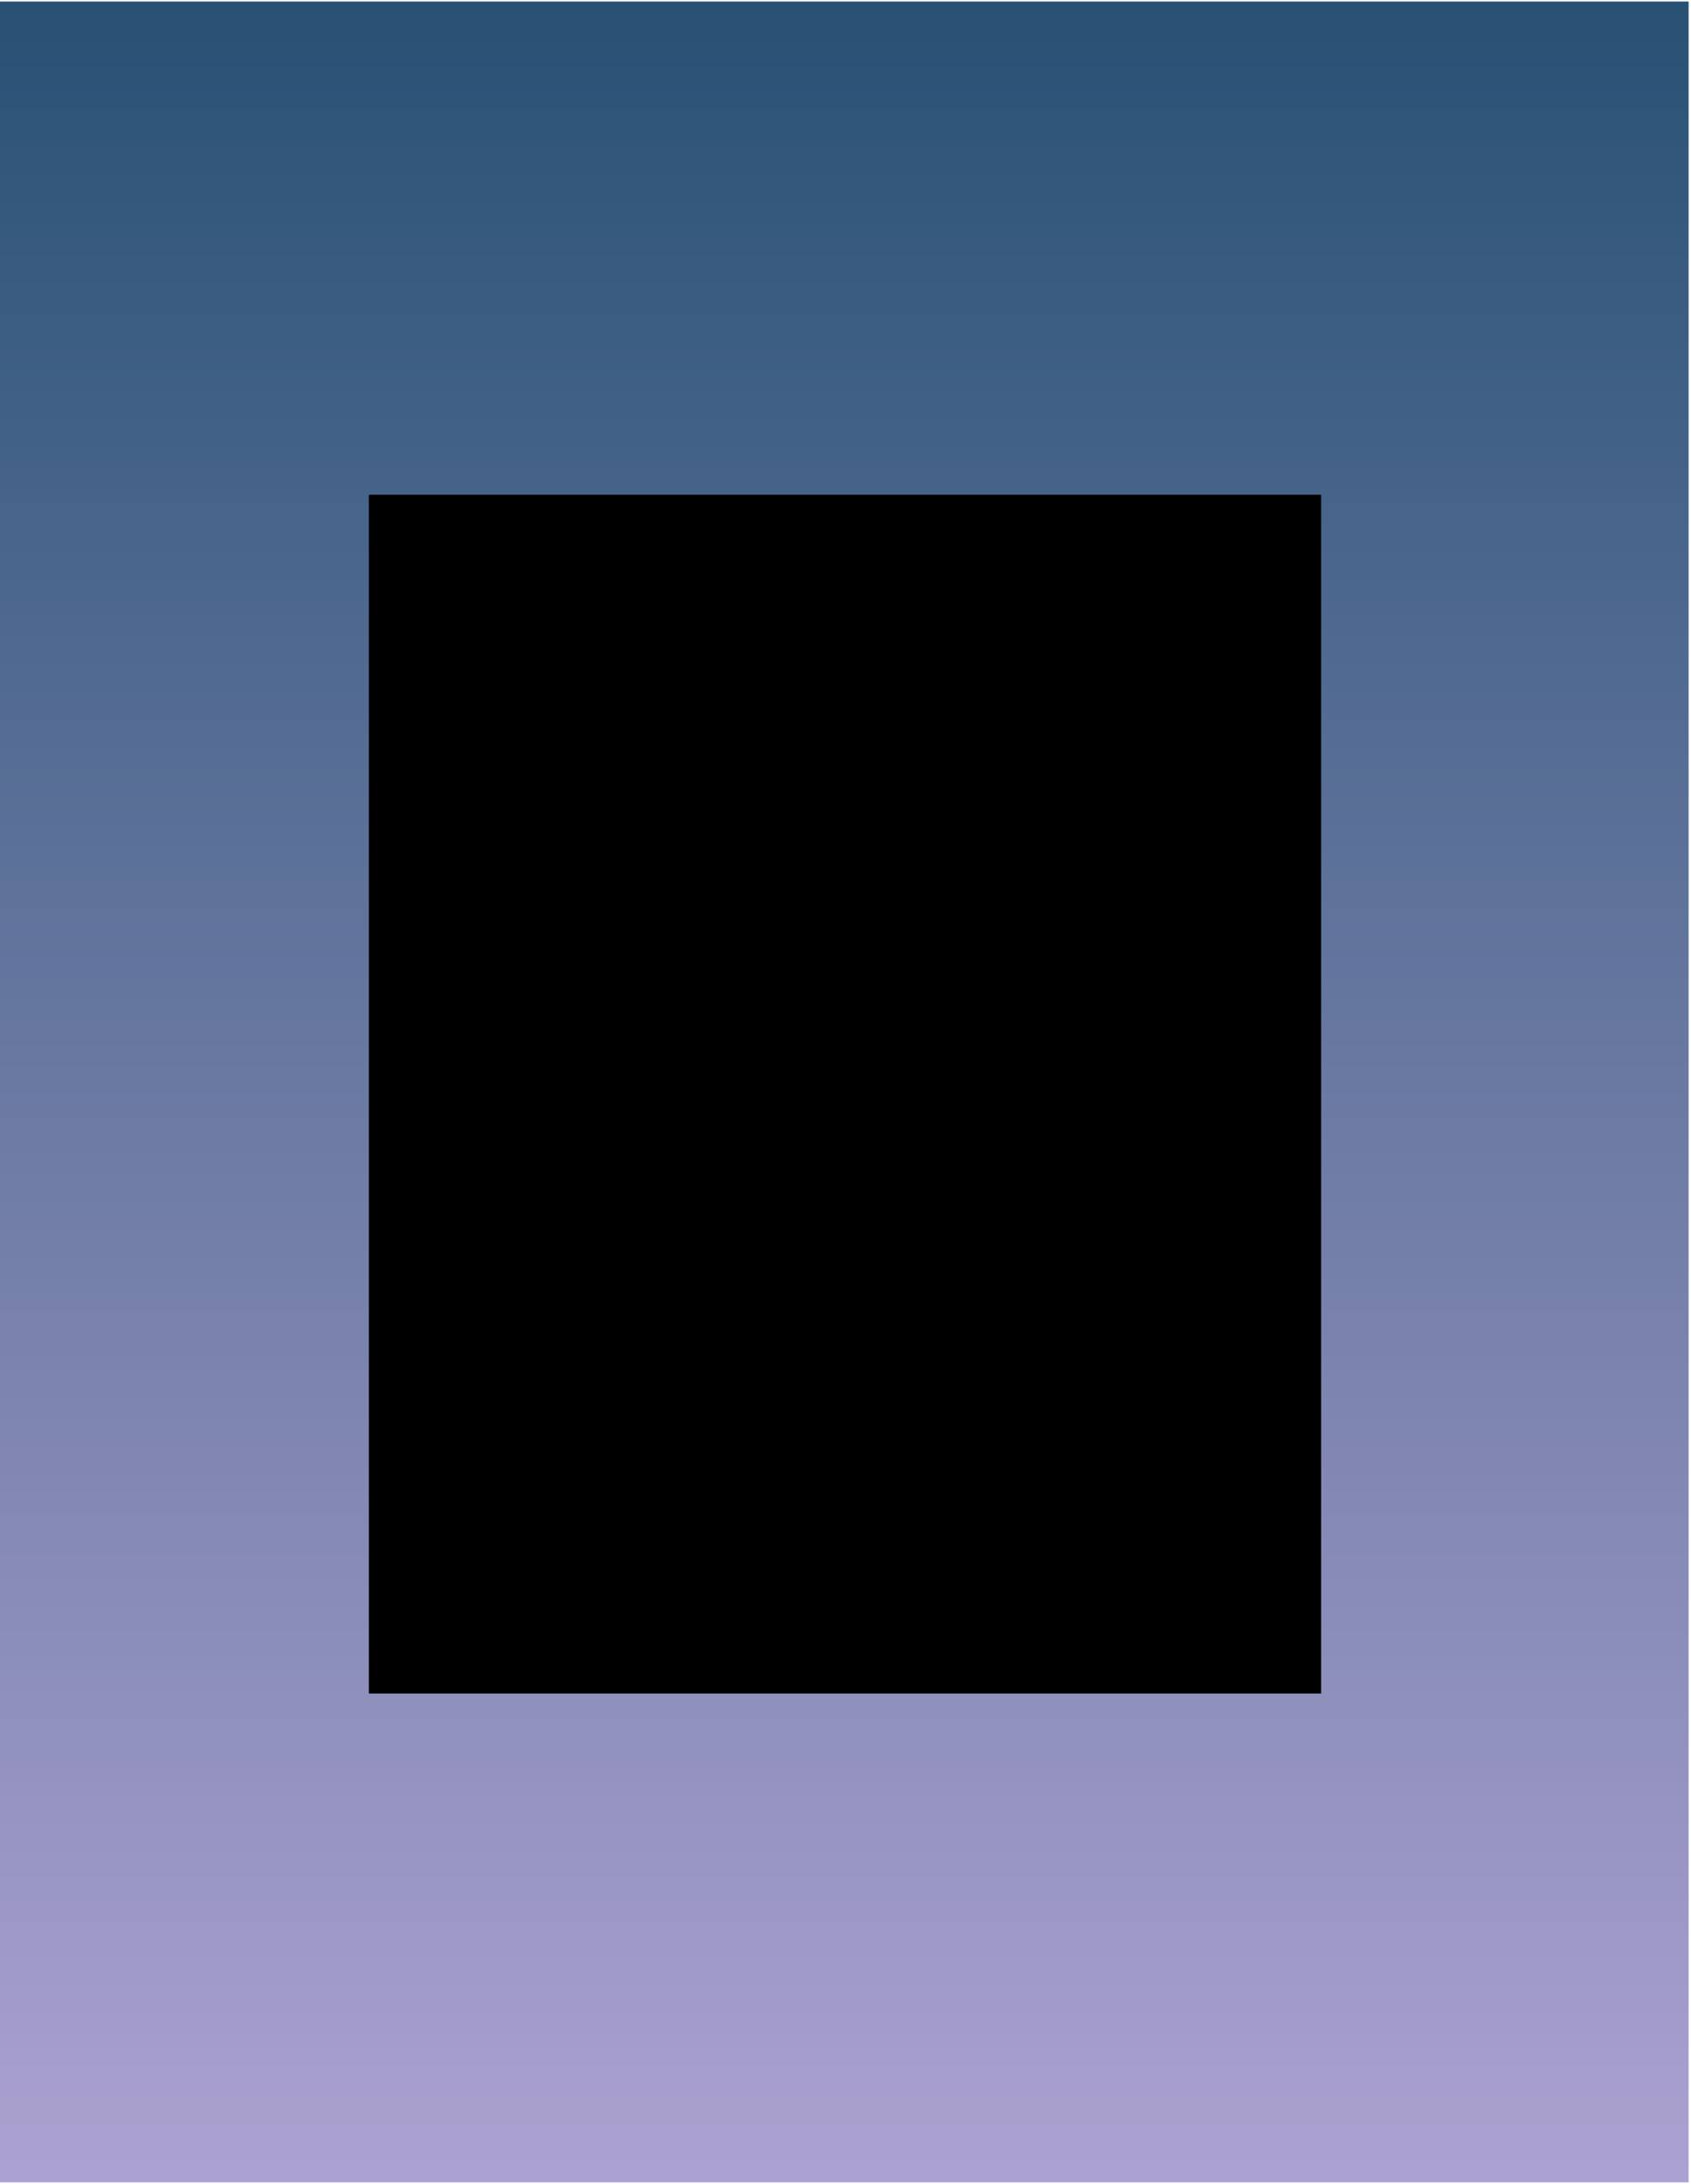<svg xmlns="http://www.w3.org/2000/svg" xmlns:xlink="http://www.w3.org/1999/xlink" width="474" zoomAndPan="magnify" viewBox="0 0 355.5 459" height="612" preserveAspectRatio="xMidYMid meet" version="1.0"><defs><filter x="0%" y="0%" width="100%" height="100%" id="2aae8ee199"><feColorMatrix values="0 0 0 0 1 0 0 0 0 1 0 0 0 0 1 0 0 0 1 0" color-interpolation-filters="sRGB"/></filter><filter x="0%" y="0%" width="100%" height="100%" id="a2c06da1c0"><feColorMatrix values="0 0 0 0 1 0 0 0 0 1 0 0 0 0 1 0 0 0 -1 1" color-interpolation-filters="sRGB"/></filter><filter x="0%" y="0%" width="100%" height="100%" id="08b1d86091"><feImage x="0" y="0" result="source" width="511.92" xlink:href="#6332f560f3" height="660.96"/><feImage x="0" y="0" result="destination" width="511.92" xlink:href="#7b8b4a3a03" height="660.96"/><feBlend in2="destination" mode="multiply" color-interpolation-filters="sRGB" in="source"/></filter><filter x="0%" y="0%" width="100%" height="100%" id="1615f6e0d8"><feImage x="0" y="0" result="source" width="511.92" xlink:href="#1b5d0a9625" height="660.96"/><feImage x="0" y="0" result="destination" width="511.92" xlink:href="#47f55d1d58" height="660.96"/><feComposite color-interpolation-filters="sRGB" in="source" k1="0" k2="1" k3="1" k4="0" in2="destination" operator="arithmetic"/></filter><clipPath id="dd2244a1f9"><path d="M 0 0.324 L 355 0.324 L 355 458.676 L 0 458.676 Z M 0 0.324 " clip-rule="nonzero"/></clipPath><linearGradient x1="0" gradientTransform="matrix(0.75, 0, 0, 0.75, 0, 0.322)" y1="0" x2="0" gradientUnits="userSpaceOnUse" y2="611.141" id="6d2593b9af"><stop stop-opacity="1" stop-color="rgb(15.7%, 31.799%, 45.499%)" offset="0"/><stop stop-opacity="1" stop-color="rgb(15.903%, 31.923%, 45.641%)" offset="0.004"/><stop stop-opacity="1" stop-color="rgb(16.106%, 32.047%, 45.784%)" offset="0.008"/><stop stop-opacity="1" stop-color="rgb(16.309%, 32.17%, 45.926%)" offset="0.012"/><stop stop-opacity="1" stop-color="rgb(16.512%, 32.294%, 46.069%)" offset="0.016"/><stop stop-opacity="1" stop-color="rgb(16.714%, 32.417%, 46.211%)" offset="0.02"/><stop stop-opacity="1" stop-color="rgb(16.919%, 32.541%, 46.353%)" offset="0.023"/><stop stop-opacity="1" stop-color="rgb(17.122%, 32.664%, 46.495%)" offset="0.027"/><stop stop-opacity="1" stop-color="rgb(17.325%, 32.788%, 46.638%)" offset="0.031"/><stop stop-opacity="1" stop-color="rgb(17.528%, 32.912%, 46.78%)" offset="0.035"/><stop stop-opacity="1" stop-color="rgb(17.732%, 33.035%, 46.922%)" offset="0.039"/><stop stop-opacity="1" stop-color="rgb(17.935%, 33.159%, 47.064%)" offset="0.043"/><stop stop-opacity="1" stop-color="rgb(18.138%, 33.282%, 47.208%)" offset="0.047"/><stop stop-opacity="1" stop-color="rgb(18.341%, 33.406%, 47.35%)" offset="0.051"/><stop stop-opacity="1" stop-color="rgb(18.544%, 33.53%, 47.493%)" offset="0.055"/><stop stop-opacity="1" stop-color="rgb(18.747%, 33.653%, 47.635%)" offset="0.059"/><stop stop-opacity="1" stop-color="rgb(18.951%, 33.778%, 47.777%)" offset="0.062"/><stop stop-opacity="1" stop-color="rgb(19.154%, 33.902%, 47.919%)" offset="0.066"/><stop stop-opacity="1" stop-color="rgb(19.357%, 34.026%, 48.062%)" offset="0.07"/><stop stop-opacity="1" stop-color="rgb(19.56%, 34.149%, 48.204%)" offset="0.074"/><stop stop-opacity="1" stop-color="rgb(19.763%, 34.273%, 48.347%)" offset="0.078"/><stop stop-opacity="1" stop-color="rgb(19.966%, 34.396%, 48.489%)" offset="0.082"/><stop stop-opacity="1" stop-color="rgb(20.171%, 34.52%, 48.631%)" offset="0.086"/><stop stop-opacity="1" stop-color="rgb(20.374%, 34.644%, 48.773%)" offset="0.09"/><stop stop-opacity="1" stop-color="rgb(20.576%, 34.767%, 48.917%)" offset="0.094"/><stop stop-opacity="1" stop-color="rgb(20.779%, 34.891%, 49.059%)" offset="0.098"/><stop stop-opacity="1" stop-color="rgb(20.984%, 35.014%, 49.2%)" offset="0.102"/><stop stop-opacity="1" stop-color="rgb(21.187%, 35.138%, 49.342%)" offset="0.105"/><stop stop-opacity="1" stop-color="rgb(21.39%, 35.262%, 49.486%)" offset="0.109"/><stop stop-opacity="1" stop-color="rgb(21.593%, 35.385%, 49.628%)" offset="0.113"/><stop stop-opacity="1" stop-color="rgb(21.796%, 35.509%, 49.771%)" offset="0.117"/><stop stop-opacity="1" stop-color="rgb(21.999%, 35.632%, 49.913%)" offset="0.121"/><stop stop-opacity="1" stop-color="rgb(22.203%, 35.756%, 50.055%)" offset="0.125"/><stop stop-opacity="1" stop-color="rgb(22.406%, 35.88%, 50.197%)" offset="0.129"/><stop stop-opacity="1" stop-color="rgb(22.609%, 36.003%, 50.34%)" offset="0.133"/><stop stop-opacity="1" stop-color="rgb(22.812%, 36.127%, 50.482%)" offset="0.137"/><stop stop-opacity="1" stop-color="rgb(23.015%, 36.25%, 50.624%)" offset="0.141"/><stop stop-opacity="1" stop-color="rgb(23.218%, 36.374%, 50.766%)" offset="0.145"/><stop stop-opacity="1" stop-color="rgb(23.422%, 36.497%, 50.909%)" offset="0.148"/><stop stop-opacity="1" stop-color="rgb(23.625%, 36.621%, 51.051%)" offset="0.152"/><stop stop-opacity="1" stop-color="rgb(23.828%, 36.745%, 51.195%)" offset="0.156"/><stop stop-opacity="1" stop-color="rgb(24.031%, 36.868%, 51.337%)" offset="0.16"/><stop stop-opacity="1" stop-color="rgb(24.236%, 36.993%, 51.479%)" offset="0.164"/><stop stop-opacity="1" stop-color="rgb(24.438%, 37.117%, 51.62%)" offset="0.168"/><stop stop-opacity="1" stop-color="rgb(24.641%, 37.241%, 51.764%)" offset="0.172"/><stop stop-opacity="1" stop-color="rgb(24.844%, 37.364%, 51.906%)" offset="0.176"/><stop stop-opacity="1" stop-color="rgb(25.047%, 37.488%, 52.049%)" offset="0.18"/><stop stop-opacity="1" stop-color="rgb(25.25%, 37.611%, 52.191%)" offset="0.184"/><stop stop-opacity="1" stop-color="rgb(25.455%, 37.735%, 52.333%)" offset="0.188"/><stop stop-opacity="1" stop-color="rgb(25.658%, 37.859%, 52.475%)" offset="0.191"/><stop stop-opacity="1" stop-color="rgb(25.861%, 37.982%, 52.618%)" offset="0.195"/><stop stop-opacity="1" stop-color="rgb(26.064%, 38.106%, 52.76%)" offset="0.199"/><stop stop-opacity="1" stop-color="rgb(26.266%, 38.229%, 52.902%)" offset="0.203"/><stop stop-opacity="1" stop-color="rgb(26.469%, 38.353%, 53.044%)" offset="0.207"/><stop stop-opacity="1" stop-color="rgb(26.674%, 38.477%, 53.188%)" offset="0.211"/><stop stop-opacity="1" stop-color="rgb(26.877%, 38.6%, 53.329%)" offset="0.215"/><stop stop-opacity="1" stop-color="rgb(27.08%, 38.724%, 53.473%)" offset="0.219"/><stop stop-opacity="1" stop-color="rgb(27.283%, 38.847%, 53.615%)" offset="0.223"/><stop stop-opacity="1" stop-color="rgb(27.487%, 38.971%, 53.757%)" offset="0.227"/><stop stop-opacity="1" stop-color="rgb(27.69%, 39.095%, 53.899%)" offset="0.23"/><stop stop-opacity="1" stop-color="rgb(27.893%, 39.218%, 54.042%)" offset="0.234"/><stop stop-opacity="1" stop-color="rgb(28.096%, 39.342%, 54.184%)" offset="0.238"/><stop stop-opacity="1" stop-color="rgb(28.299%, 39.465%, 54.327%)" offset="0.242"/><stop stop-opacity="1" stop-color="rgb(28.502%, 39.589%, 54.469%)" offset="0.246"/><stop stop-opacity="1" stop-color="rgb(28.706%, 39.713%, 54.611%)" offset="0.25"/><stop stop-opacity="1" stop-color="rgb(28.909%, 39.836%, 54.753%)" offset="0.254"/><stop stop-opacity="1" stop-color="rgb(29.112%, 39.96%, 54.897%)" offset="0.258"/><stop stop-opacity="1" stop-color="rgb(29.315%, 40.083%, 55.038%)" offset="0.262"/><stop stop-opacity="1" stop-color="rgb(29.518%, 40.208%, 55.18%)" offset="0.266"/><stop stop-opacity="1" stop-color="rgb(29.721%, 40.332%, 55.322%)" offset="0.27"/><stop stop-opacity="1" stop-color="rgb(29.926%, 40.456%, 55.466%)" offset="0.273"/><stop stop-opacity="1" stop-color="rgb(30.128%, 40.579%, 55.608%)" offset="0.277"/><stop stop-opacity="1" stop-color="rgb(30.331%, 40.703%, 55.751%)" offset="0.281"/><stop stop-opacity="1" stop-color="rgb(30.534%, 40.826%, 55.893%)" offset="0.285"/><stop stop-opacity="1" stop-color="rgb(30.739%, 40.95%, 56.035%)" offset="0.289"/><stop stop-opacity="1" stop-color="rgb(30.942%, 41.074%, 56.177%)" offset="0.293"/><stop stop-opacity="1" stop-color="rgb(31.145%, 41.197%, 56.32%)" offset="0.297"/><stop stop-opacity="1" stop-color="rgb(31.348%, 41.321%, 56.462%)" offset="0.301"/><stop stop-opacity="1" stop-color="rgb(31.551%, 41.444%, 56.604%)" offset="0.305"/><stop stop-opacity="1" stop-color="rgb(31.754%, 41.568%, 56.746%)" offset="0.309"/><stop stop-opacity="1" stop-color="rgb(31.958%, 41.692%, 56.889%)" offset="0.312"/><stop stop-opacity="1" stop-color="rgb(32.161%, 41.815%, 57.031%)" offset="0.316"/><stop stop-opacity="1" stop-color="rgb(32.364%, 41.939%, 57.175%)" offset="0.32"/><stop stop-opacity="1" stop-color="rgb(32.567%, 42.062%, 57.317%)" offset="0.324"/><stop stop-opacity="1" stop-color="rgb(32.771%, 42.186%, 57.458%)" offset="0.328"/><stop stop-opacity="1" stop-color="rgb(32.974%, 42.31%, 57.6%)" offset="0.332"/><stop stop-opacity="1" stop-color="rgb(33.177%, 42.433%, 57.744%)" offset="0.336"/><stop stop-opacity="1" stop-color="rgb(33.38%, 42.557%, 57.886%)" offset="0.34"/><stop stop-opacity="1" stop-color="rgb(33.583%, 42.68%, 58.029%)" offset="0.344"/><stop stop-opacity="1" stop-color="rgb(33.786%, 42.804%, 58.171%)" offset="0.348"/><stop stop-opacity="1" stop-color="rgb(33.99%, 42.928%, 58.313%)" offset="0.352"/><stop stop-opacity="1" stop-color="rgb(34.193%, 43.051%, 58.455%)" offset="0.355"/><stop stop-opacity="1" stop-color="rgb(34.396%, 43.175%, 58.598%)" offset="0.359"/><stop stop-opacity="1" stop-color="rgb(34.599%, 43.298%, 58.74%)" offset="0.363"/><stop stop-opacity="1" stop-color="rgb(34.802%, 43.423%, 58.882%)" offset="0.367"/><stop stop-opacity="1" stop-color="rgb(35.005%, 43.547%, 59.024%)" offset="0.371"/><stop stop-opacity="1" stop-color="rgb(35.21%, 43.671%, 59.167%)" offset="0.375"/><stop stop-opacity="1" stop-color="rgb(35.413%, 43.794%, 59.309%)" offset="0.379"/><stop stop-opacity="1" stop-color="rgb(35.616%, 43.918%, 59.453%)" offset="0.383"/><stop stop-opacity="1" stop-color="rgb(35.818%, 44.041%, 59.595%)" offset="0.387"/><stop stop-opacity="1" stop-color="rgb(36.023%, 44.165%, 59.737%)" offset="0.391"/><stop stop-opacity="1" stop-color="rgb(36.226%, 44.289%, 59.879%)" offset="0.395"/><stop stop-opacity="1" stop-color="rgb(36.429%, 44.412%, 60.022%)" offset="0.398"/><stop stop-opacity="1" stop-color="rgb(36.632%, 44.536%, 60.164%)" offset="0.402"/><stop stop-opacity="1" stop-color="rgb(36.835%, 44.659%, 60.306%)" offset="0.406"/><stop stop-opacity="1" stop-color="rgb(37.038%, 44.783%, 60.448%)" offset="0.41"/><stop stop-opacity="1" stop-color="rgb(37.242%, 44.907%, 60.591%)" offset="0.414"/><stop stop-opacity="1" stop-color="rgb(37.445%, 45.03%, 60.733%)" offset="0.418"/><stop stop-opacity="1" stop-color="rgb(37.648%, 45.154%, 60.876%)" offset="0.422"/><stop stop-opacity="1" stop-color="rgb(37.851%, 45.277%, 61.018%)" offset="0.426"/><stop stop-opacity="1" stop-color="rgb(38.054%, 45.401%, 61.16%)" offset="0.43"/><stop stop-opacity="1" stop-color="rgb(38.257%, 45.525%, 61.302%)" offset="0.434"/><stop stop-opacity="1" stop-color="rgb(38.461%, 45.648%, 61.446%)" offset="0.438"/><stop stop-opacity="1" stop-color="rgb(38.664%, 45.772%, 61.588%)" offset="0.441"/><stop stop-opacity="1" stop-color="rgb(38.867%, 45.895%, 61.731%)" offset="0.445"/><stop stop-opacity="1" stop-color="rgb(39.07%, 46.019%, 61.873%)" offset="0.449"/><stop stop-opacity="1" stop-color="rgb(39.275%, 46.143%, 62.015%)" offset="0.453"/><stop stop-opacity="1" stop-color="rgb(39.478%, 46.266%, 62.157%)" offset="0.457"/><stop stop-opacity="1" stop-color="rgb(39.68%, 46.39%, 62.3%)" offset="0.461"/><stop stop-opacity="1" stop-color="rgb(39.883%, 46.513%, 62.442%)" offset="0.465"/><stop stop-opacity="1" stop-color="rgb(40.086%, 46.638%, 62.584%)" offset="0.469"/><stop stop-opacity="1" stop-color="rgb(40.289%, 46.762%, 62.726%)" offset="0.473"/><stop stop-opacity="1" stop-color="rgb(40.494%, 46.886%, 62.869%)" offset="0.477"/><stop stop-opacity="1" stop-color="rgb(40.697%, 47.009%, 63.011%)" offset="0.48"/><stop stop-opacity="1" stop-color="rgb(40.9%, 47.133%, 63.155%)" offset="0.484"/><stop stop-opacity="1" stop-color="rgb(41.103%, 47.256%, 63.297%)" offset="0.488"/><stop stop-opacity="1" stop-color="rgb(41.306%, 47.38%, 63.438%)" offset="0.492"/><stop stop-opacity="1" stop-color="rgb(41.508%, 47.504%, 63.58%)" offset="0.496"/><stop stop-opacity="1" stop-color="rgb(41.713%, 47.627%, 63.724%)" offset="0.5"/><stop stop-opacity="1" stop-color="rgb(41.916%, 47.751%, 63.866%)" offset="0.504"/><stop stop-opacity="1" stop-color="rgb(42.119%, 47.874%, 64.009%)" offset="0.508"/><stop stop-opacity="1" stop-color="rgb(42.322%, 47.998%, 64.151%)" offset="0.512"/><stop stop-opacity="1" stop-color="rgb(42.526%, 48.122%, 64.293%)" offset="0.516"/><stop stop-opacity="1" stop-color="rgb(42.729%, 48.245%, 64.435%)" offset="0.52"/><stop stop-opacity="1" stop-color="rgb(42.932%, 48.369%, 64.578%)" offset="0.523"/><stop stop-opacity="1" stop-color="rgb(43.135%, 48.492%, 64.72%)" offset="0.527"/><stop stop-opacity="1" stop-color="rgb(43.338%, 48.616%, 64.862%)" offset="0.531"/><stop stop-opacity="1" stop-color="rgb(43.541%, 48.74%, 65.004%)" offset="0.535"/><stop stop-opacity="1" stop-color="rgb(43.745%, 48.863%, 65.147%)" offset="0.539"/><stop stop-opacity="1" stop-color="rgb(43.948%, 48.987%, 65.289%)" offset="0.543"/><stop stop-opacity="1" stop-color="rgb(44.151%, 49.11%, 65.433%)" offset="0.547"/><stop stop-opacity="1" stop-color="rgb(44.354%, 49.234%, 65.575%)" offset="0.551"/><stop stop-opacity="1" stop-color="rgb(44.557%, 49.358%, 65.717%)" offset="0.555"/><stop stop-opacity="1" stop-color="rgb(44.76%, 49.481%, 65.858%)" offset="0.559"/><stop stop-opacity="1" stop-color="rgb(44.965%, 49.605%, 66.002%)" offset="0.562"/><stop stop-opacity="1" stop-color="rgb(45.168%, 49.728%, 66.144%)" offset="0.566"/><stop stop-opacity="1" stop-color="rgb(45.37%, 49.854%, 66.286%)" offset="0.57"/><stop stop-opacity="1" stop-color="rgb(45.573%, 49.977%, 66.428%)" offset="0.574"/><stop stop-opacity="1" stop-color="rgb(45.778%, 50.101%, 66.571%)" offset="0.578"/><stop stop-opacity="1" stop-color="rgb(45.981%, 50.224%, 66.713%)" offset="0.582"/><stop stop-opacity="1" stop-color="rgb(46.184%, 50.348%, 66.856%)" offset="0.586"/><stop stop-opacity="1" stop-color="rgb(46.387%, 50.471%, 66.998%)" offset="0.59"/><stop stop-opacity="1" stop-color="rgb(46.59%, 50.595%, 67.14%)" offset="0.594"/><stop stop-opacity="1" stop-color="rgb(46.793%, 50.719%, 67.282%)" offset="0.598"/><stop stop-opacity="1" stop-color="rgb(46.997%, 50.842%, 67.426%)" offset="0.602"/><stop stop-opacity="1" stop-color="rgb(47.2%, 50.966%, 67.567%)" offset="0.605"/><stop stop-opacity="1" stop-color="rgb(47.403%, 51.089%, 67.711%)" offset="0.609"/><stop stop-opacity="1" stop-color="rgb(47.606%, 51.213%, 67.853%)" offset="0.613"/><stop stop-opacity="1" stop-color="rgb(47.809%, 51.337%, 67.995%)" offset="0.617"/><stop stop-opacity="1" stop-color="rgb(48.012%, 51.46%, 68.137%)" offset="0.621"/><stop stop-opacity="1" stop-color="rgb(48.216%, 51.584%, 68.28%)" offset="0.625"/><stop stop-opacity="1" stop-color="rgb(48.419%, 51.707%, 68.422%)" offset="0.629"/><stop stop-opacity="1" stop-color="rgb(48.622%, 51.831%, 68.564%)" offset="0.633"/><stop stop-opacity="1" stop-color="rgb(48.825%, 51.955%, 68.706%)" offset="0.637"/><stop stop-opacity="1" stop-color="rgb(49.03%, 52.078%, 68.849%)" offset="0.641"/><stop stop-opacity="1" stop-color="rgb(49.232%, 52.202%, 68.991%)" offset="0.645"/><stop stop-opacity="1" stop-color="rgb(49.435%, 52.325%, 69.135%)" offset="0.648"/><stop stop-opacity="1" stop-color="rgb(49.638%, 52.449%, 69.276%)" offset="0.652"/><stop stop-opacity="1" stop-color="rgb(49.841%, 52.573%, 69.418%)" offset="0.656"/><stop stop-opacity="1" stop-color="rgb(50.044%, 52.696%, 69.56%)" offset="0.66"/><stop stop-opacity="1" stop-color="rgb(50.249%, 52.82%, 69.704%)" offset="0.664"/><stop stop-opacity="1" stop-color="rgb(50.452%, 52.943%, 69.846%)" offset="0.668"/><stop stop-opacity="1" stop-color="rgb(50.655%, 53.067%, 69.987%)" offset="0.672"/><stop stop-opacity="1" stop-color="rgb(50.858%, 53.191%, 70.129%)" offset="0.676"/><stop stop-opacity="1" stop-color="rgb(51.06%, 53.316%, 70.273%)" offset="0.68"/><stop stop-opacity="1" stop-color="rgb(51.263%, 53.439%, 70.415%)" offset="0.684"/><stop stop-opacity="1" stop-color="rgb(51.468%, 53.563%, 70.558%)" offset="0.688"/><stop stop-opacity="1" stop-color="rgb(51.671%, 53.687%, 70.7%)" offset="0.691"/><stop stop-opacity="1" stop-color="rgb(51.874%, 53.81%, 70.842%)" offset="0.695"/><stop stop-opacity="1" stop-color="rgb(52.077%, 53.934%, 70.984%)" offset="0.699"/><stop stop-opacity="1" stop-color="rgb(52.281%, 54.057%, 71.127%)" offset="0.703"/><stop stop-opacity="1" stop-color="rgb(52.484%, 54.181%, 71.269%)" offset="0.707"/><stop stop-opacity="1" stop-color="rgb(52.687%, 54.305%, 71.413%)" offset="0.711"/><stop stop-opacity="1" stop-color="rgb(52.89%, 54.428%, 71.555%)" offset="0.715"/><stop stop-opacity="1" stop-color="rgb(53.093%, 54.552%, 71.696%)" offset="0.719"/><stop stop-opacity="1" stop-color="rgb(53.296%, 54.675%, 71.838%)" offset="0.723"/><stop stop-opacity="1" stop-color="rgb(53.5%, 54.799%, 71.982%)" offset="0.727"/><stop stop-opacity="1" stop-color="rgb(53.703%, 54.922%, 72.124%)" offset="0.73"/><stop stop-opacity="1" stop-color="rgb(53.906%, 55.046%, 72.266%)" offset="0.734"/><stop stop-opacity="1" stop-color="rgb(54.109%, 55.17%, 72.408%)" offset="0.738"/><stop stop-opacity="1" stop-color="rgb(54.314%, 55.293%, 72.551%)" offset="0.742"/><stop stop-opacity="1" stop-color="rgb(54.517%, 55.417%, 72.693%)" offset="0.746"/><stop stop-opacity="1" stop-color="rgb(54.72%, 55.54%, 72.836%)" offset="0.75"/><stop stop-opacity="1" stop-color="rgb(54.922%, 55.664%, 72.978%)" offset="0.754"/><stop stop-opacity="1" stop-color="rgb(55.125%, 55.788%, 73.12%)" offset="0.758"/><stop stop-opacity="1" stop-color="rgb(55.328%, 55.911%, 73.262%)" offset="0.762"/><stop stop-opacity="1" stop-color="rgb(55.533%, 56.035%, 73.405%)" offset="0.766"/><stop stop-opacity="1" stop-color="rgb(55.736%, 56.158%, 73.547%)" offset="0.77"/><stop stop-opacity="1" stop-color="rgb(55.939%, 56.282%, 73.691%)" offset="0.773"/><stop stop-opacity="1" stop-color="rgb(56.142%, 56.406%, 73.833%)" offset="0.777"/><stop stop-opacity="1" stop-color="rgb(56.345%, 56.531%, 73.975%)" offset="0.781"/><stop stop-opacity="1" stop-color="rgb(56.548%, 56.654%, 74.117%)" offset="0.785"/><stop stop-opacity="1" stop-color="rgb(56.752%, 56.778%, 74.26%)" offset="0.789"/><stop stop-opacity="1" stop-color="rgb(56.955%, 56.902%, 74.402%)" offset="0.793"/><stop stop-opacity="1" stop-color="rgb(57.158%, 57.025%, 74.544%)" offset="0.797"/><stop stop-opacity="1" stop-color="rgb(57.361%, 57.149%, 74.686%)" offset="0.801"/><stop stop-opacity="1" stop-color="rgb(57.565%, 57.272%, 74.829%)" offset="0.805"/><stop stop-opacity="1" stop-color="rgb(57.768%, 57.396%, 74.971%)" offset="0.809"/><stop stop-opacity="1" stop-color="rgb(57.971%, 57.52%, 75.114%)" offset="0.812"/><stop stop-opacity="1" stop-color="rgb(58.174%, 57.643%, 75.256%)" offset="0.816"/><stop stop-opacity="1" stop-color="rgb(58.377%, 57.767%, 75.398%)" offset="0.82"/><stop stop-opacity="1" stop-color="rgb(58.58%, 57.89%, 75.54%)" offset="0.824"/><stop stop-opacity="1" stop-color="rgb(58.784%, 58.014%, 75.684%)" offset="0.828"/><stop stop-opacity="1" stop-color="rgb(58.987%, 58.138%, 75.826%)" offset="0.832"/><stop stop-opacity="1" stop-color="rgb(59.19%, 58.261%, 75.967%)" offset="0.836"/><stop stop-opacity="1" stop-color="rgb(59.393%, 58.385%, 76.109%)" offset="0.84"/><stop stop-opacity="1" stop-color="rgb(59.596%, 58.508%, 76.253%)" offset="0.844"/><stop stop-opacity="1" stop-color="rgb(59.799%, 58.632%, 76.395%)" offset="0.848"/><stop stop-opacity="1" stop-color="rgb(60.004%, 58.755%, 76.538%)" offset="0.852"/><stop stop-opacity="1" stop-color="rgb(60.207%, 58.879%, 76.68%)" offset="0.855"/><stop stop-opacity="1" stop-color="rgb(60.41%, 59.003%, 76.822%)" offset="0.859"/><stop stop-opacity="1" stop-color="rgb(60.612%, 59.126%, 76.964%)" offset="0.863"/><stop stop-opacity="1" stop-color="rgb(60.817%, 59.25%, 77.107%)" offset="0.867"/><stop stop-opacity="1" stop-color="rgb(61.02%, 59.373%, 77.249%)" offset="0.871"/><stop stop-opacity="1" stop-color="rgb(61.223%, 59.497%, 77.393%)" offset="0.875"/><stop stop-opacity="1" stop-color="rgb(61.426%, 59.621%, 77.534%)" offset="0.879"/><stop stop-opacity="1" stop-color="rgb(61.629%, 59.746%, 77.676%)" offset="0.883"/><stop stop-opacity="1" stop-color="rgb(61.832%, 59.869%, 77.818%)" offset="0.887"/><stop stop-opacity="1" stop-color="rgb(62.036%, 59.993%, 77.962%)" offset="0.891"/><stop stop-opacity="1" stop-color="rgb(62.239%, 60.117%, 78.104%)" offset="0.895"/><stop stop-opacity="1" stop-color="rgb(62.442%, 60.24%, 78.246%)" offset="0.898"/><stop stop-opacity="1" stop-color="rgb(62.645%, 60.364%, 78.387%)" offset="0.902"/><stop stop-opacity="1" stop-color="rgb(62.848%, 60.487%, 78.531%)" offset="0.906"/><stop stop-opacity="1" stop-color="rgb(63.051%, 60.611%, 78.673%)" offset="0.91"/><stop stop-opacity="1" stop-color="rgb(63.255%, 60.735%, 78.816%)" offset="0.914"/><stop stop-opacity="1" stop-color="rgb(63.458%, 60.858%, 78.958%)" offset="0.918"/><stop stop-opacity="1" stop-color="rgb(63.661%, 60.982%, 79.1%)" offset="0.922"/><stop stop-opacity="1" stop-color="rgb(63.864%, 61.105%, 79.242%)" offset="0.926"/><stop stop-opacity="1" stop-color="rgb(64.069%, 61.229%, 79.385%)" offset="0.93"/><stop stop-opacity="1" stop-color="rgb(64.272%, 61.353%, 79.527%)" offset="0.934"/><stop stop-opacity="1" stop-color="rgb(64.474%, 61.476%, 79.669%)" offset="0.938"/><stop stop-opacity="1" stop-color="rgb(64.677%, 61.6%, 79.811%)" offset="0.941"/><stop stop-opacity="1" stop-color="rgb(64.88%, 61.723%, 79.955%)" offset="0.945"/><stop stop-opacity="1" stop-color="rgb(65.083%, 61.847%, 80.096%)" offset="0.949"/><stop stop-opacity="1" stop-color="rgb(65.288%, 61.971%, 80.24%)" offset="0.953"/><stop stop-opacity="1" stop-color="rgb(65.491%, 62.094%, 80.382%)" offset="0.957"/><stop stop-opacity="1" stop-color="rgb(65.694%, 62.218%, 80.524%)" offset="0.961"/><stop stop-opacity="1" stop-color="rgb(65.897%, 62.341%, 80.666%)" offset="0.965"/><stop stop-opacity="1" stop-color="rgb(66.1%, 62.465%, 80.809%)" offset="0.969"/><stop stop-opacity="1" stop-color="rgb(66.302%, 62.589%, 80.951%)" offset="0.973"/><stop stop-opacity="1" stop-color="rgb(66.507%, 62.712%, 81.094%)" offset="0.977"/><stop stop-opacity="1" stop-color="rgb(66.71%, 62.836%, 81.236%)" offset="0.98"/><stop stop-opacity="1" stop-color="rgb(66.913%, 62.961%, 81.378%)" offset="0.984"/><stop stop-opacity="1" stop-color="rgb(67.116%, 63.084%, 81.52%)" offset="0.988"/><stop stop-opacity="1" stop-color="rgb(67.32%, 63.208%, 81.664%)" offset="0.992"/><stop stop-opacity="1" stop-color="rgb(67.523%, 63.332%, 81.805%)" offset="0.996"/><stop stop-opacity="1" stop-color="rgb(67.726%, 63.455%, 81.947%)" offset="1"/></linearGradient><clipPath id="4b786d7670"><path d="M 77.527 103.969 L 277.777 103.969 L 277.777 355.969 L 77.527 355.969 Z M 77.527 103.969 " clip-rule="nonzero"/></clipPath><clipPath id="46ed91fa04"><path d="M 20 74 L 199 74 L 199 252.969 L 20 252.969 Z M 20 74 " clip-rule="nonzero"/></clipPath><clipPath id="da2c931ef2"><path d="M 15 49 L 200.777 49 L 200.777 103 L 15 103 Z M 15 49 " clip-rule="nonzero"/></clipPath><clipPath id="7a70512309"><path d="M 10 1 L 200.777 1 L 200.777 67 L 10 67 Z M 10 1 " clip-rule="nonzero"/></clipPath><clipPath id="2b322168b6"><path d="M 0.527 53 L 28 53 L 28 84 L 0.527 84 Z M 0.527 53 " clip-rule="nonzero"/></clipPath><mask id="b2720adb57"><g filter="url(#2aae8ee199)"><rect x="-155.21" width="511.92" fill="#000000" y="-203.98" height="660.96" fill-opacity="0.098"/></g></mask><clipPath id="baa1abcb02"><path d="M 1 1 L 179.852 1 L 179.852 35.227 L 1 35.227 Z M 1 1 " clip-rule="nonzero"/></clipPath><clipPath id="65653b1f72"><rect x="0" width="180" y="0" height="36"/></clipPath><mask id="3d8d7d9387"><g><g transform="translate(155.21, 203.98)"><rect x="-155.21" width="511.92" fill="#000000" height="660.96" y="-203.98" fill-opacity="0"/><rect x="-155.21" width="511.92" fill="#ffffff" height="660.96" y="-203.98" fill-opacity="1"/></g></g></mask><mask id="4c992de410"><g filter="url(#a2c06da1c0)"><g transform="translate(155.21, 203.98)"><rect x="-155.21" width="511.92" fill="#000000" height="660.96" y="-203.98" fill-opacity="0"/><rect x="-155.21" width="511.92" fill="#ffffff" height="660.96" y="-203.98" fill-opacity="1"/></g></g></mask><mask id="ca397ad967"><g transform="translate(155.21, 203.98)"><g mask="url(#b2720adb57)"><rect x="-155.21" width="511.92" fill="#ffffff" y="-203.98" height="660.96" fill-opacity="1"/></g></g></mask><g id="6332f560f3" mask="url(#ca397ad967)"><g transform="translate(155.21, 203.98)"><g transform="matrix(1, 0, 0, 1, 19, 73)"><g clip-path="url(#65653b1f72)"><g clip-path="url(#baa1abcb02)"><path fill="#301313" d="M 179.383 1.289 L 1.145 29.488 L 1.23 35.066 L 179.383 5.074 Z M 179.383 1.289 " fill-opacity="1" fill-rule="nonzero"/></g></g></g></g></g><g id="7b8b4a3a03" transform="translate(155.21, 203.98)"><g clip-path="url(#46ed91fa04)"><path fill="#285174" d="M 198.383 74.289 L 198.383 185.41 C 198.383 186.117 198.277 186.812 198.062 187.488 C 197.852 188.164 197.543 188.797 197.137 189.379 C 196.734 189.961 196.25 190.469 195.691 190.902 C 195.129 191.336 194.516 191.676 193.852 191.918 L 29.34 252.559 C 28.949 252.703 28.551 252.797 28.137 252.844 C 27.723 252.891 27.312 252.891 26.898 252.84 C 26.488 252.789 26.086 252.688 25.699 252.539 C 25.309 252.395 24.945 252.203 24.602 251.969 C 24.258 251.734 23.949 251.461 23.668 251.152 C 23.391 250.844 23.152 250.508 22.953 250.141 C 22.758 249.777 22.605 249.391 22.496 248.988 C 22.391 248.586 22.332 248.18 22.324 247.762 L 20.133 102.137 Z M 198.383 74.289 " fill-opacity="1" fill-rule="nonzero"/></g><path fill="#eae7da" d="M 36.203 207.621 C 36.262 207.809 36.391 207.902 36.59 207.902 C 36.629 207.91 36.668 207.91 36.711 207.902 L 108.852 186.059 L 108.852 207.5 C 108.852 207.621 108.895 207.719 108.977 207.805 C 109.062 207.887 109.16 207.93 109.281 207.93 C 109.398 207.93 109.5 207.887 109.582 207.805 C 109.664 207.719 109.707 207.621 109.707 207.5 L 109.707 185.805 L 187.492 162.238 C 187.598 162.207 187.68 162.141 187.73 162.047 C 187.785 161.949 187.797 161.848 187.766 161.742 C 187.734 161.633 187.668 161.555 187.57 161.5 C 187.473 161.445 187.371 161.438 187.262 161.465 L 109.684 184.953 L 109.684 169.938 L 187.469 148.324 C 187.574 148.297 187.656 148.234 187.711 148.137 C 187.766 148.039 187.777 147.938 187.746 147.828 C 187.719 147.723 187.656 147.641 187.559 147.586 C 187.461 147.531 187.359 147.516 187.254 147.547 L 109.664 169.098 L 109.664 153.113 L 187.449 133.676 C 187.559 133.652 187.641 133.59 187.699 133.492 C 187.758 133.395 187.773 133.293 187.746 133.184 C 187.719 133.078 187.656 132.992 187.559 132.934 C 187.465 132.879 187.363 132.863 187.254 132.891 L 151.516 141.824 L 151.516 107.688 L 187.414 100.742 C 187.527 100.719 187.613 100.664 187.676 100.574 C 187.738 100.48 187.762 100.379 187.742 100.27 C 187.719 100.16 187.664 100.074 187.574 100.008 C 187.48 99.945 187.379 99.926 187.27 99.945 L 36.512 129.137 C 36.402 129.16 36.32 129.215 36.258 129.309 C 36.195 129.398 36.176 129.5 36.195 129.609 C 36.234 129.828 36.367 129.938 36.59 129.934 L 36.668 129.934 L 86.004 120.383 L 86.004 158.203 L 36.496 170.562 C 36.387 170.59 36.301 170.648 36.242 170.746 C 36.184 170.84 36.168 170.941 36.195 171.051 C 36.25 171.254 36.383 171.355 36.59 171.359 L 36.684 171.359 L 108.852 153.371 L 108.852 185.23 L 36.469 207.117 C 36.363 207.148 36.285 207.215 36.23 207.312 C 36.18 207.41 36.172 207.516 36.203 207.621 Z M 150.746 142.02 L 86.809 157.996 L 86.809 120.23 L 150.746 107.852 Z M 150.746 142.02 " fill-opacity="1" fill-rule="nonzero"/><g clip-path="url(#da2c931ef2)"><path fill="#182a41" d="M 198.777 74.227 L 18.312 102.77 C 18.129 102.801 17.945 102.809 17.758 102.801 C 17.57 102.789 17.387 102.758 17.207 102.707 C 17.027 102.656 16.855 102.586 16.688 102.496 C 16.523 102.41 16.371 102.305 16.23 102.18 C 16.086 102.059 15.961 101.922 15.848 101.77 C 15.738 101.621 15.641 101.461 15.566 101.289 C 15.488 101.117 15.43 100.941 15.395 100.758 C 15.355 100.574 15.336 100.387 15.34 100.199 L 15.34 71.238 C 15.336 70.809 15.414 70.395 15.566 69.996 C 15.719 69.598 15.938 69.238 16.227 68.922 C 16.516 68.605 16.848 68.352 17.23 68.16 C 17.613 67.969 18.016 67.852 18.441 67.812 L 198.684 49.824 C 199.242 49.77 199.734 49.93 200.152 50.312 C 200.57 50.688 200.781 51.16 200.777 51.727 L 200.777 71.883 C 200.777 72.164 200.727 72.438 200.629 72.703 C 200.531 72.969 200.391 73.211 200.207 73.426 C 200.023 73.641 199.809 73.816 199.562 73.957 C 199.316 74.094 199.055 74.184 198.777 74.227 Z M 198.777 74.227 " fill-opacity="1" fill-rule="nonzero"/></g><path fill="#eae7da" d="M 194.648 50.184 L 178.219 77.484 L 157.762 80.711 L 174.262 52.223 Z M 194.648 50.184 " fill-opacity="1" fill-rule="nonzero"/><path fill="#eae7da" d="M 151.496 54.5 L 132.344 84.738 L 109.844 88.293 L 130.898 56.555 Z M 151.496 54.5 " fill-opacity="1" fill-rule="nonzero"/><path fill="#eae7da" d="M 109.75 58.672 L 85.117 92.207 L 58.684 96.391 L 85.586 61.086 Z M 109.75 58.672 " fill-opacity="1" fill-rule="nonzero"/><path fill="#eae7da" d="M 18.312 102.77 C 17.707 102.867 17.137 102.762 16.605 102.445 C 16.211 102.215 15.902 101.902 15.676 101.504 C 15.453 101.109 15.34 100.684 15.34 100.227 L 15.34 92.621 L 39.18 65.73 L 62.328 63.418 L 33.477 100.371 Z M 18.312 102.77 " fill-opacity="1" fill-rule="nonzero"/><g clip-path="url(#7a70512309)"><path fill="#182a41" d="M 199.16 29.906 L 16.016 66.27 C 15.77 66.328 15.527 66.324 15.285 66.27 C 15.043 66.211 14.824 66.102 14.633 65.941 C 14.438 65.781 14.293 65.59 14.188 65.359 C 14.086 65.133 14.039 64.895 14.047 64.645 L 10.785 32.973 C 10.793 32.66 10.883 32.375 11.059 32.117 C 11.336 31.664 11.738 31.398 12.262 31.32 L 195.246 1.055 C 195.621 0.996 195.961 1.078 196.27 1.297 C 196.672 1.578 196.871 1.969 196.859 2.461 L 200.547 28.227 C 200.543 28.566 200.449 28.875 200.262 29.152 C 200 29.559 199.633 29.812 199.16 29.906 Z M 199.16 29.906 " fill-opacity="1" fill-rule="nonzero"/></g><path fill="#eae7da" d="M 179.328 3.695 L 194.52 30.832 L 174.02 34.902 L 158.934 7.062 Z M 179.328 3.695 " fill-opacity="1" fill-rule="nonzero"/><path fill="#eae7da" d="M 137.598 10.59 L 151.121 39.449 L 130.41 43.562 L 116.332 14.094 Z M 137.598 10.59 " fill-opacity="1" fill-rule="nonzero"/><path fill="#eae7da" d="M 93.219 17.914 L 109.152 47.785 L 84.852 52.605 L 68.926 21.922 Z M 93.219 17.914 " fill-opacity="1" fill-rule="nonzero"/><path fill="#eae7da" d="M 44.539 25.949 L 61.445 57.25 L 38.043 61.902 L 21.16 29.805 Z M 44.539 25.949 " fill-opacity="1" fill-rule="nonzero"/><g clip-path="url(#2b322168b6)"><path fill="#0c0e14" d="M 27.555 68.18 C 27.555 69.168 27.469 70.148 27.293 71.117 C 27.121 72.086 26.863 73.027 26.527 73.941 C 26.188 74.852 25.77 75.719 25.277 76.543 C 24.785 77.363 24.223 78.125 23.598 78.824 C 22.969 79.523 22.285 80.145 21.547 80.695 C 20.809 81.242 20.031 81.707 19.211 82.086 C 18.391 82.465 17.547 82.75 16.676 82.941 C 15.805 83.137 14.926 83.23 14.039 83.23 C 13.152 83.23 12.273 83.137 11.402 82.941 C 10.535 82.75 9.688 82.465 8.867 82.086 C 8.047 81.707 7.27 81.242 6.531 80.695 C 5.793 80.145 5.113 79.523 4.484 78.824 C 3.855 78.125 3.297 77.363 2.805 76.543 C 2.312 75.719 1.895 74.852 1.555 73.941 C 1.215 73.027 0.957 72.086 0.785 71.117 C 0.613 70.148 0.527 69.168 0.527 68.18 C 0.527 67.191 0.613 66.215 0.785 65.246 C 0.957 64.273 1.215 63.332 1.555 62.422 C 1.895 61.508 2.312 60.641 2.805 59.82 C 3.297 58.996 3.855 58.238 4.484 57.539 C 5.113 56.84 5.793 56.215 6.531 55.668 C 7.27 55.117 8.047 54.652 8.867 54.277 C 9.688 53.898 10.535 53.613 11.402 53.418 C 12.273 53.227 13.152 53.129 14.039 53.129 C 14.926 53.129 15.805 53.227 16.676 53.418 C 17.547 53.613 18.391 53.898 19.211 54.277 C 20.031 54.652 20.809 55.117 21.547 55.668 C 22.285 56.215 22.969 56.84 23.598 57.539 C 24.223 58.238 24.785 58.996 25.277 59.82 C 25.77 60.641 26.188 61.508 26.527 62.422 C 26.863 63.332 27.121 64.273 27.293 65.246 C 27.469 66.215 27.555 67.191 27.555 68.18 Z M 27.555 68.18 " fill-opacity="1" fill-rule="nonzero"/></g><path fill="#182a41" d="M 20.801 68.18 C 20.801 68.676 20.758 69.164 20.672 69.648 C 20.586 70.133 20.457 70.605 20.285 71.062 C 20.117 71.52 19.91 71.953 19.66 72.363 C 19.414 72.773 19.137 73.156 18.82 73.504 C 18.508 73.855 18.164 74.168 17.797 74.441 C 17.426 74.715 17.039 74.949 16.629 75.137 C 16.219 75.328 15.793 75.469 15.359 75.566 C 14.922 75.66 14.484 75.711 14.039 75.711 C 13.598 75.711 13.156 75.66 12.723 75.566 C 12.285 75.469 11.863 75.328 11.453 75.137 C 11.043 74.949 10.652 74.715 10.285 74.441 C 9.914 74.168 9.574 73.855 9.258 73.504 C 8.945 73.156 8.664 72.773 8.418 72.363 C 8.172 71.953 7.965 71.52 7.793 71.062 C 7.625 70.605 7.496 70.133 7.41 69.648 C 7.32 69.164 7.277 68.676 7.277 68.18 C 7.277 67.688 7.32 67.195 7.41 66.711 C 7.496 66.227 7.625 65.754 7.793 65.301 C 7.965 64.844 8.172 64.41 8.418 63.996 C 8.664 63.586 8.945 63.207 9.258 62.855 C 9.574 62.508 9.914 62.195 10.285 61.918 C 10.652 61.645 11.043 61.414 11.453 61.223 C 11.863 61.035 12.285 60.891 12.723 60.797 C 13.156 60.699 13.598 60.652 14.039 60.652 C 14.484 60.652 14.922 60.699 15.359 60.797 C 15.793 60.891 16.219 61.035 16.629 61.223 C 17.039 61.414 17.426 61.645 17.797 61.918 C 18.164 62.195 18.508 62.508 18.82 62.855 C 19.137 63.207 19.414 63.586 19.66 63.996 C 19.91 64.41 20.117 64.844 20.285 65.301 C 20.457 65.754 20.586 66.227 20.672 66.711 C 20.758 67.195 20.801 67.688 20.801 68.18 Z M 20.801 68.18 " fill-opacity="1" fill-rule="nonzero"/><path fill="#0c0e14" d="M 18.512 68.18 C 18.512 68.508 18.48 68.832 18.426 69.152 C 18.367 69.473 18.281 69.785 18.172 70.09 C 18.059 70.391 17.922 70.68 17.758 70.949 C 17.594 71.223 17.41 71.473 17.203 71.707 C 16.992 71.938 16.77 72.145 16.523 72.324 C 16.281 72.508 16.023 72.66 15.75 72.785 C 15.48 72.91 15.199 73.008 14.914 73.07 C 14.625 73.133 14.332 73.168 14.039 73.168 C 13.746 73.168 13.457 73.133 13.168 73.07 C 12.879 73.008 12.602 72.91 12.328 72.785 C 12.059 72.66 11.801 72.508 11.555 72.324 C 11.312 72.145 11.086 71.938 10.879 71.707 C 10.672 71.473 10.484 71.223 10.324 70.949 C 10.16 70.68 10.023 70.391 9.91 70.09 C 9.797 69.785 9.711 69.473 9.656 69.152 C 9.598 68.832 9.57 68.508 9.57 68.18 C 9.57 67.852 9.598 67.527 9.656 67.207 C 9.711 66.887 9.797 66.574 9.91 66.273 C 10.023 65.969 10.16 65.684 10.324 65.41 C 10.484 65.137 10.672 64.887 10.879 64.656 C 11.086 64.422 11.312 64.219 11.555 64.035 C 11.801 63.852 12.059 63.699 12.328 63.574 C 12.602 63.449 12.879 63.355 13.168 63.289 C 13.457 63.227 13.746 63.195 14.039 63.195 C 14.332 63.195 14.625 63.227 14.914 63.289 C 15.199 63.355 15.48 63.449 15.75 63.574 C 16.023 63.699 16.281 63.852 16.523 64.035 C 16.77 64.219 16.992 64.422 17.203 64.656 C 17.41 64.887 17.594 65.137 17.758 65.41 C 17.922 65.684 18.059 65.969 18.172 66.273 C 18.281 66.574 18.367 66.887 18.426 67.207 C 18.48 67.527 18.512 67.852 18.512 68.18 Z M 18.512 68.18 " fill-opacity="1" fill-rule="nonzero"/></g><g id="1b5d0a9625" mask="url(#3d8d7d9387)" filter="url(#08b1d86091)"><rect x="0" width="511.92" fill="#000000" y="0" height="660.96" fill-opacity="1"/></g><g id="47f55d1d58" mask="url(#4c992de410)"><g><g transform="translate(155.21, 203.98)"><g clip-path="url(#46ed91fa04)"><path fill="#285174" d="M 198.383 74.289 L 198.383 185.41 C 198.383 186.117 198.277 186.812 198.062 187.488 C 197.852 188.164 197.543 188.797 197.137 189.379 C 196.734 189.961 196.25 190.469 195.691 190.902 C 195.129 191.336 194.516 191.676 193.852 191.918 L 29.34 252.559 C 28.949 252.703 28.551 252.797 28.137 252.844 C 27.723 252.891 27.312 252.891 26.898 252.84 C 26.488 252.789 26.086 252.688 25.699 252.539 C 25.309 252.395 24.945 252.203 24.602 251.969 C 24.258 251.734 23.949 251.461 23.668 251.152 C 23.391 250.844 23.152 250.508 22.953 250.141 C 22.758 249.777 22.605 249.391 22.496 248.988 C 22.391 248.586 22.332 248.18 22.324 247.762 L 20.133 102.137 Z M 198.383 74.289 " fill-opacity="1" fill-rule="nonzero"/></g><path fill="#eae7da" d="M 36.203 207.621 C 36.262 207.809 36.391 207.902 36.59 207.902 C 36.629 207.91 36.668 207.91 36.711 207.902 L 108.852 186.059 L 108.852 207.5 C 108.852 207.621 108.895 207.719 108.977 207.805 C 109.062 207.887 109.16 207.93 109.281 207.93 C 109.398 207.93 109.5 207.887 109.582 207.805 C 109.664 207.719 109.707 207.621 109.707 207.5 L 109.707 185.805 L 187.492 162.238 C 187.598 162.207 187.68 162.141 187.73 162.047 C 187.785 161.949 187.797 161.848 187.766 161.742 C 187.734 161.633 187.668 161.555 187.57 161.5 C 187.473 161.445 187.371 161.438 187.262 161.465 L 109.684 184.953 L 109.684 169.938 L 187.469 148.324 C 187.574 148.297 187.656 148.234 187.711 148.137 C 187.766 148.039 187.777 147.938 187.746 147.828 C 187.719 147.723 187.656 147.641 187.559 147.586 C 187.461 147.531 187.359 147.516 187.254 147.547 L 109.664 169.098 L 109.664 153.113 L 187.449 133.676 C 187.559 133.652 187.641 133.59 187.699 133.492 C 187.758 133.395 187.773 133.293 187.746 133.184 C 187.719 133.078 187.656 132.992 187.559 132.934 C 187.465 132.879 187.363 132.863 187.254 132.891 L 151.516 141.824 L 151.516 107.688 L 187.414 100.742 C 187.527 100.719 187.613 100.664 187.676 100.574 C 187.738 100.48 187.762 100.379 187.742 100.27 C 187.719 100.16 187.664 100.074 187.574 100.008 C 187.48 99.945 187.379 99.926 187.27 99.945 L 36.512 129.137 C 36.402 129.16 36.32 129.215 36.258 129.309 C 36.195 129.398 36.176 129.5 36.195 129.609 C 36.234 129.828 36.367 129.938 36.59 129.934 L 36.668 129.934 L 86.004 120.383 L 86.004 158.203 L 36.496 170.562 C 36.387 170.59 36.301 170.648 36.242 170.746 C 36.184 170.84 36.168 170.941 36.195 171.051 C 36.25 171.254 36.383 171.355 36.59 171.359 L 36.684 171.359 L 108.852 153.371 L 108.852 185.23 L 36.469 207.117 C 36.363 207.148 36.285 207.215 36.23 207.312 C 36.18 207.41 36.172 207.516 36.203 207.621 Z M 150.746 142.02 L 86.809 157.996 L 86.809 120.23 L 150.746 107.852 Z M 150.746 142.02 " fill-opacity="1" fill-rule="nonzero"/><g clip-path="url(#da2c931ef2)"><path fill="#182a41" d="M 198.777 74.227 L 18.312 102.77 C 18.129 102.801 17.945 102.809 17.758 102.801 C 17.57 102.789 17.387 102.758 17.207 102.707 C 17.027 102.656 16.855 102.586 16.688 102.496 C 16.523 102.41 16.371 102.305 16.23 102.18 C 16.086 102.059 15.961 101.922 15.848 101.77 C 15.738 101.621 15.641 101.461 15.566 101.289 C 15.488 101.117 15.43 100.941 15.395 100.758 C 15.355 100.574 15.336 100.387 15.34 100.199 L 15.34 71.238 C 15.336 70.809 15.414 70.395 15.566 69.996 C 15.719 69.598 15.938 69.238 16.227 68.922 C 16.516 68.605 16.848 68.352 17.23 68.16 C 17.613 67.969 18.016 67.852 18.441 67.812 L 198.684 49.824 C 199.242 49.77 199.734 49.93 200.152 50.312 C 200.57 50.688 200.781 51.16 200.777 51.727 L 200.777 71.883 C 200.777 72.164 200.727 72.438 200.629 72.703 C 200.531 72.969 200.391 73.211 200.207 73.426 C 200.023 73.641 199.809 73.816 199.562 73.957 C 199.316 74.094 199.055 74.184 198.777 74.227 Z M 198.777 74.227 " fill-opacity="1" fill-rule="nonzero"/></g><path fill="#eae7da" d="M 194.648 50.184 L 178.219 77.484 L 157.762 80.711 L 174.262 52.223 Z M 194.648 50.184 " fill-opacity="1" fill-rule="nonzero"/><path fill="#eae7da" d="M 151.496 54.5 L 132.344 84.738 L 109.844 88.293 L 130.898 56.555 Z M 151.496 54.5 " fill-opacity="1" fill-rule="nonzero"/><path fill="#eae7da" d="M 109.75 58.672 L 85.117 92.207 L 58.684 96.391 L 85.586 61.086 Z M 109.75 58.672 " fill-opacity="1" fill-rule="nonzero"/><path fill="#eae7da" d="M 18.312 102.77 C 17.707 102.867 17.137 102.762 16.605 102.445 C 16.211 102.215 15.902 101.902 15.676 101.504 C 15.453 101.109 15.34 100.684 15.34 100.227 L 15.34 92.621 L 39.18 65.73 L 62.328 63.418 L 33.477 100.371 Z M 18.312 102.77 " fill-opacity="1" fill-rule="nonzero"/><g clip-path="url(#7a70512309)"><path fill="#182a41" d="M 199.16 29.906 L 16.016 66.27 C 15.77 66.328 15.527 66.324 15.285 66.27 C 15.043 66.211 14.824 66.102 14.633 65.941 C 14.438 65.781 14.293 65.59 14.188 65.359 C 14.086 65.133 14.039 64.895 14.047 64.645 L 10.785 32.973 C 10.793 32.66 10.883 32.375 11.059 32.117 C 11.336 31.664 11.738 31.398 12.262 31.32 L 195.246 1.055 C 195.621 0.996 195.961 1.078 196.27 1.297 C 196.672 1.578 196.871 1.969 196.859 2.461 L 200.547 28.227 C 200.543 28.566 200.449 28.875 200.262 29.152 C 200 29.559 199.633 29.812 199.16 29.906 Z M 199.16 29.906 " fill-opacity="1" fill-rule="nonzero"/></g><path fill="#eae7da" d="M 179.328 3.695 L 194.52 30.832 L 174.02 34.902 L 158.934 7.062 Z M 179.328 3.695 " fill-opacity="1" fill-rule="nonzero"/><path fill="#eae7da" d="M 137.598 10.59 L 151.121 39.449 L 130.41 43.562 L 116.332 14.094 Z M 137.598 10.59 " fill-opacity="1" fill-rule="nonzero"/><path fill="#eae7da" d="M 93.219 17.914 L 109.152 47.785 L 84.852 52.605 L 68.926 21.922 Z M 93.219 17.914 " fill-opacity="1" fill-rule="nonzero"/><path fill="#eae7da" d="M 44.539 25.949 L 61.445 57.25 L 38.043 61.902 L 21.16 29.805 Z M 44.539 25.949 " fill-opacity="1" fill-rule="nonzero"/><g clip-path="url(#2b322168b6)"><path fill="#0c0e14" d="M 27.555 68.18 C 27.555 69.168 27.469 70.148 27.293 71.117 C 27.121 72.086 26.863 73.027 26.527 73.941 C 26.188 74.852 25.77 75.719 25.277 76.543 C 24.785 77.363 24.223 78.125 23.598 78.824 C 22.969 79.523 22.285 80.145 21.547 80.695 C 20.809 81.242 20.031 81.707 19.211 82.086 C 18.391 82.465 17.547 82.75 16.676 82.941 C 15.805 83.137 14.926 83.23 14.039 83.23 C 13.152 83.23 12.273 83.137 11.402 82.941 C 10.535 82.75 9.688 82.465 8.867 82.086 C 8.047 81.707 7.27 81.242 6.531 80.695 C 5.793 80.145 5.113 79.523 4.484 78.824 C 3.855 78.125 3.297 77.363 2.805 76.543 C 2.312 75.719 1.895 74.852 1.555 73.941 C 1.215 73.027 0.957 72.086 0.785 71.117 C 0.613 70.148 0.527 69.168 0.527 68.18 C 0.527 67.191 0.613 66.215 0.785 65.246 C 0.957 64.273 1.215 63.332 1.555 62.422 C 1.895 61.508 2.312 60.641 2.805 59.82 C 3.297 58.996 3.855 58.238 4.484 57.539 C 5.113 56.84 5.793 56.215 6.531 55.668 C 7.27 55.117 8.047 54.652 8.867 54.277 C 9.688 53.898 10.535 53.613 11.402 53.418 C 12.273 53.227 13.152 53.129 14.039 53.129 C 14.926 53.129 15.805 53.227 16.676 53.418 C 17.547 53.613 18.391 53.898 19.211 54.277 C 20.031 54.652 20.809 55.117 21.547 55.668 C 22.285 56.215 22.969 56.84 23.598 57.539 C 24.223 58.238 24.785 58.996 25.277 59.82 C 25.77 60.641 26.188 61.508 26.527 62.422 C 26.863 63.332 27.121 64.273 27.293 65.246 C 27.469 66.215 27.555 67.191 27.555 68.18 Z M 27.555 68.18 " fill-opacity="1" fill-rule="nonzero"/></g><path fill="#182a41" d="M 20.801 68.18 C 20.801 68.676 20.758 69.164 20.672 69.648 C 20.586 70.133 20.457 70.605 20.285 71.062 C 20.117 71.52 19.91 71.953 19.66 72.363 C 19.414 72.773 19.137 73.156 18.82 73.504 C 18.508 73.855 18.164 74.168 17.797 74.441 C 17.426 74.715 17.039 74.949 16.629 75.137 C 16.219 75.328 15.793 75.469 15.359 75.566 C 14.922 75.66 14.484 75.711 14.039 75.711 C 13.598 75.711 13.156 75.66 12.723 75.566 C 12.285 75.469 11.863 75.328 11.453 75.137 C 11.043 74.949 10.652 74.715 10.285 74.441 C 9.914 74.168 9.574 73.855 9.258 73.504 C 8.945 73.156 8.664 72.773 8.418 72.363 C 8.172 71.953 7.965 71.52 7.793 71.062 C 7.625 70.605 7.496 70.133 7.41 69.648 C 7.32 69.164 7.277 68.676 7.277 68.18 C 7.277 67.688 7.32 67.195 7.41 66.711 C 7.496 66.227 7.625 65.754 7.793 65.301 C 7.965 64.844 8.172 64.41 8.418 63.996 C 8.664 63.586 8.945 63.207 9.258 62.855 C 9.574 62.508 9.914 62.195 10.285 61.918 C 10.652 61.645 11.043 61.414 11.453 61.223 C 11.863 61.035 12.285 60.891 12.723 60.797 C 13.156 60.699 13.598 60.652 14.039 60.652 C 14.484 60.652 14.922 60.699 15.359 60.797 C 15.793 60.891 16.219 61.035 16.629 61.223 C 17.039 61.414 17.426 61.645 17.797 61.918 C 18.164 62.195 18.508 62.508 18.82 62.855 C 19.137 63.207 19.414 63.586 19.66 63.996 C 19.91 64.41 20.117 64.844 20.285 65.301 C 20.457 65.754 20.586 66.227 20.672 66.711 C 20.758 67.195 20.801 67.688 20.801 68.18 Z M 20.801 68.18 " fill-opacity="1" fill-rule="nonzero"/><path fill="#0c0e14" d="M 18.512 68.18 C 18.512 68.508 18.48 68.832 18.426 69.152 C 18.367 69.473 18.281 69.785 18.172 70.09 C 18.059 70.391 17.922 70.68 17.758 70.949 C 17.594 71.223 17.41 71.473 17.203 71.707 C 16.992 71.938 16.77 72.145 16.523 72.324 C 16.281 72.508 16.023 72.66 15.75 72.785 C 15.48 72.91 15.199 73.008 14.914 73.07 C 14.625 73.133 14.332 73.168 14.039 73.168 C 13.746 73.168 13.457 73.133 13.168 73.07 C 12.879 73.008 12.602 72.91 12.328 72.785 C 12.059 72.66 11.801 72.508 11.555 72.324 C 11.312 72.145 11.086 71.938 10.879 71.707 C 10.672 71.473 10.484 71.223 10.324 70.949 C 10.16 70.68 10.023 70.391 9.91 70.09 C 9.797 69.785 9.711 69.473 9.656 69.152 C 9.598 68.832 9.57 68.508 9.57 68.18 C 9.57 67.852 9.598 67.527 9.656 67.207 C 9.711 66.887 9.797 66.574 9.91 66.273 C 10.023 65.969 10.16 65.684 10.324 65.41 C 10.484 65.137 10.672 64.887 10.879 64.656 C 11.086 64.422 11.312 64.219 11.555 64.035 C 11.801 63.852 12.059 63.699 12.328 63.574 C 12.602 63.449 12.879 63.355 13.168 63.289 C 13.457 63.227 13.746 63.195 14.039 63.195 C 14.332 63.195 14.625 63.227 14.914 63.289 C 15.199 63.355 15.48 63.449 15.75 63.574 C 16.023 63.699 16.281 63.852 16.523 64.035 C 16.77 64.219 16.992 64.422 17.203 64.656 C 17.41 64.887 17.594 65.137 17.758 65.41 C 17.922 65.684 18.059 65.969 18.172 66.273 C 18.281 66.574 18.367 66.887 18.426 67.207 C 18.48 67.527 18.512 67.852 18.512 68.18 Z M 18.512 68.18 " fill-opacity="1" fill-rule="nonzero"/></g></g></g><clipPath id="38d90c91fc"><rect x="0" width="201" y="0" height="253"/></clipPath></defs><g clip-path="url(#dd2244a1f9)"><path fill="#ffffff" d="M 0 0.324 L 355.5 0.324 L 355.5 466.074 L 0 466.074 Z M 0 0.324 " fill-opacity="1" fill-rule="nonzero"/><path fill="#ffffff" d="M 0 0.324 L 355.5 0.324 L 355.5 459.324 L 0 459.324 Z M 0 0.324 " fill-opacity="1" fill-rule="nonzero"/><path fill="url(#6d2593b9af)" d="M 0 0.324 L 0 458.676 L 355 458.676 L 355 0.324 Z M 0 0.324 " fill-rule="nonzero"/></g><g clip-path="url(#4b786d7670)"><g transform="matrix(1, 0, 0, 1, 77, 103)"><g clip-path="url(#38d90c91fc)"><g transform="translate(-155.21, -203.98)" filter="url(#1615f6e0d8)"><rect x="0" width="511.92" fill="#000000" height="660.96" y="0" fill-opacity="1"/></g></g></g></g></svg>